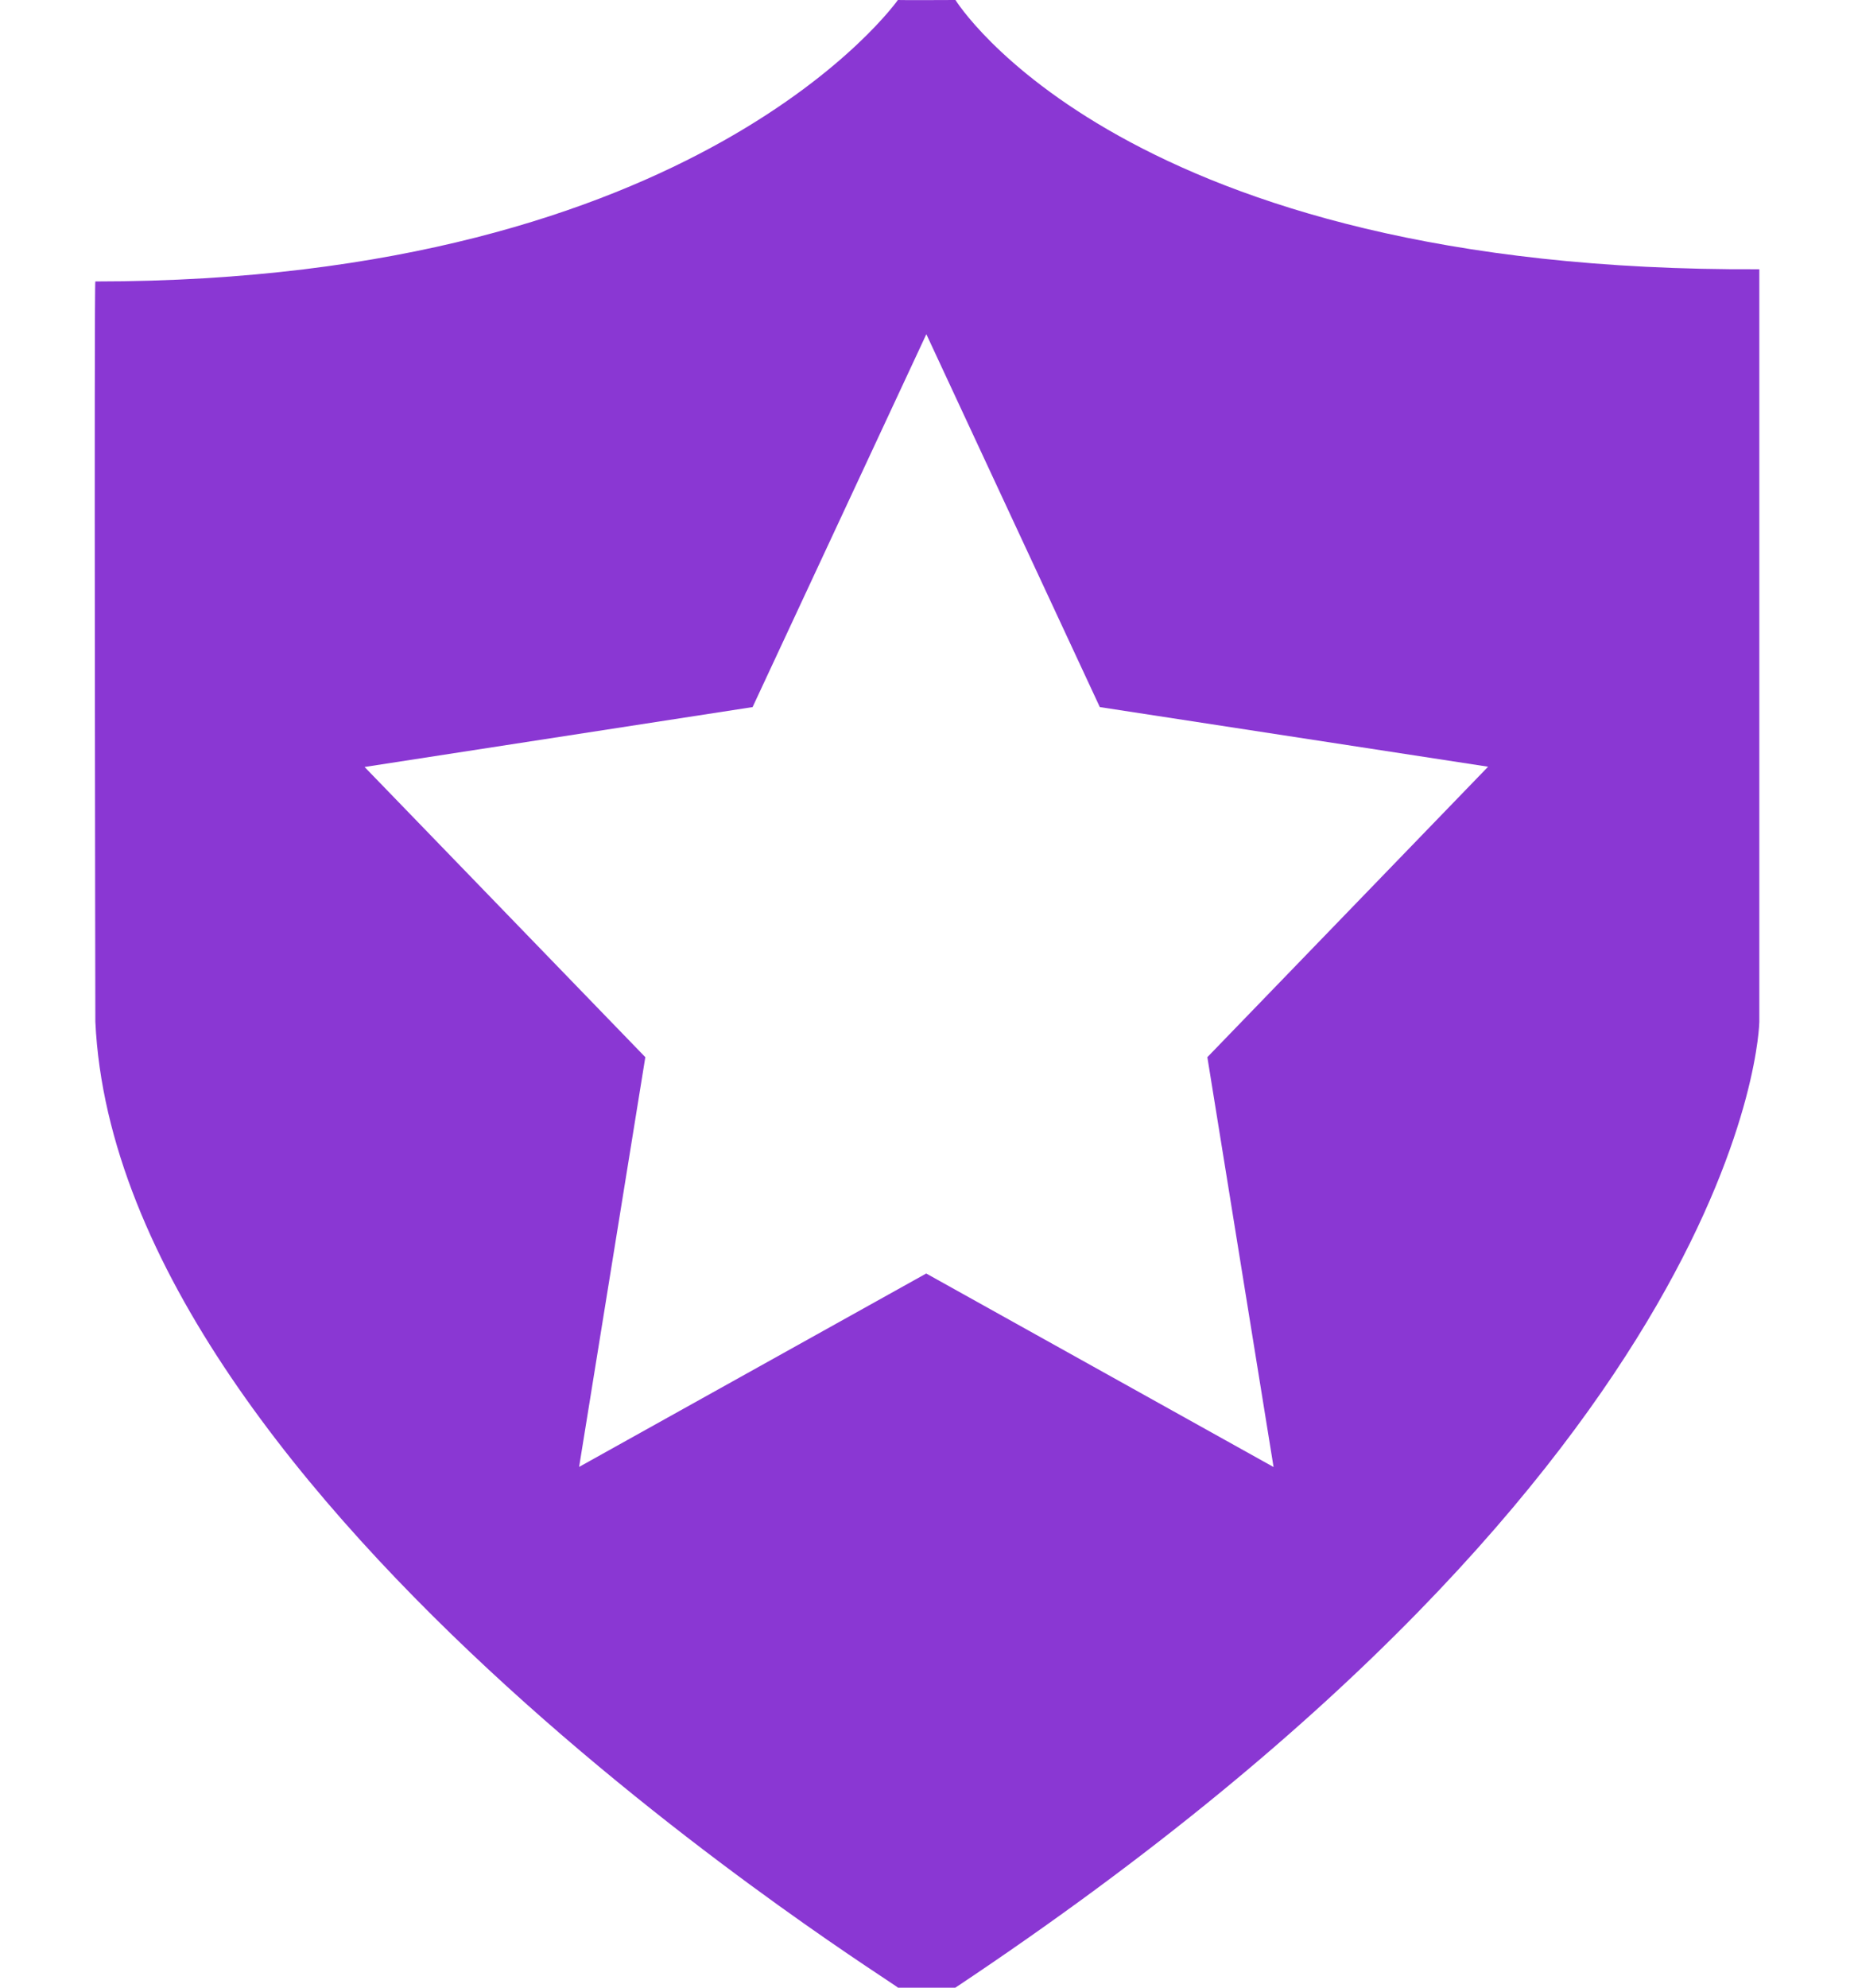 <svg width="14" height="15" viewBox="0 0 14 15" xmlns="http://www.w3.org/2000/svg"><title>epic-icon</title><desc>Created with Sketch.</desc><g fill="none" fill-rule="evenodd"><g fill="#8A37D3"><path d="M6.78 0c.022.002.435 0 .435 0s1.264 2.056 6.07 2.032v5.68S13.238 10.99 7.214 15H6.78c.04 0-5.89-3.63-6.06-7.29 0 0-.01-5.586 0-5.586C5.29 2.124 6.78 0 6.78 0zm.215 9.61l-2.622 1.46.5-3.092-2.12-2.19 2.93-.452 1.312-2.814 1.31 2.814 2.932.45-2.12 2.192.5 3.093-2.622-1.46z"/></g></g></svg>